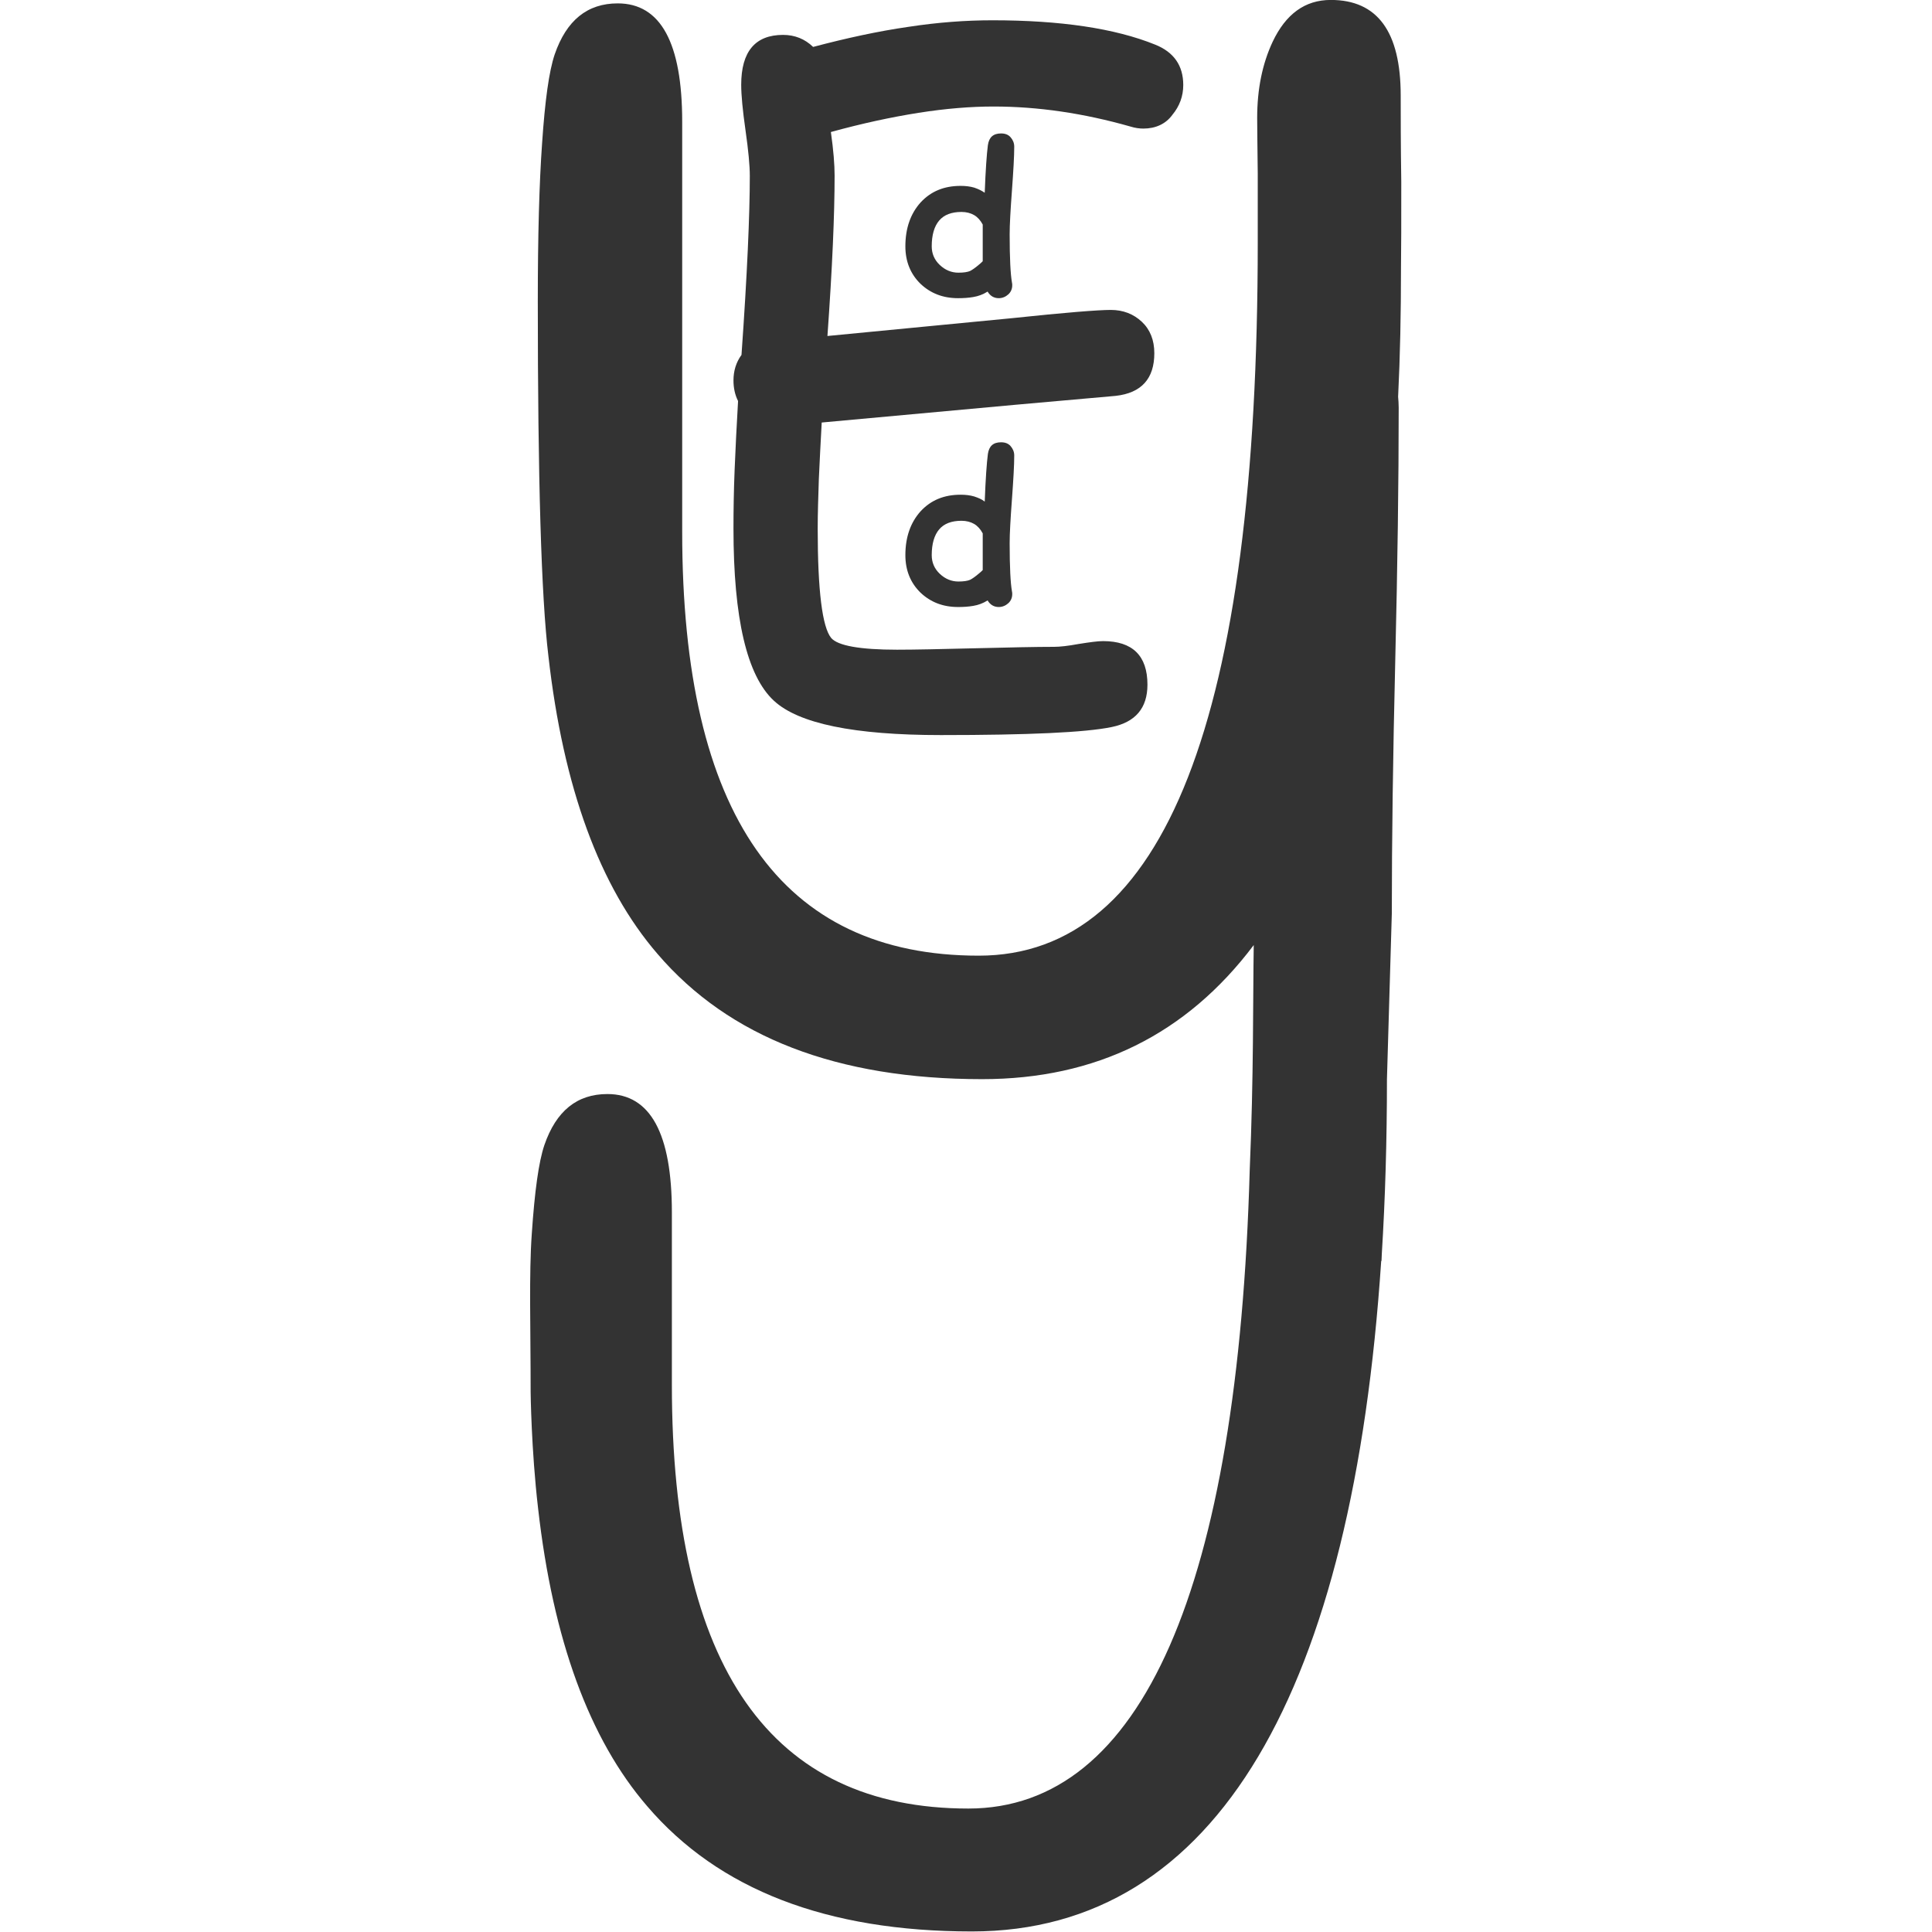 <?xml version="1.0" encoding="UTF-8" standalone="no"?>
<!-- Created with Inkscape (http://www.inkscape.org/) -->

<svg
   xmlns:dc="http://purl.org/dc/elements/1.1/"
   xmlns:cc="http://creativecommons.org/ns#"
   xmlns:rdf="http://www.w3.org/1999/02/22-rdf-syntax-ns#"
   xmlns:svg="http://www.w3.org/2000/svg"
   xmlns="http://www.w3.org/2000/svg"
   version="1.1"
   width="100%"
   height="100%"
   viewBox="0 0 700 700"
   id="Layer_1"
   xml:space="preserve"><defs
     id="defs21" /><g
     transform="matrix(1.038,0,0,1.038,-65.266,-75.067)"
     id="g3"><g
       id="g5"><path
         d="m 462,117.2 c -1.4,0 -2.9,-0.2 -4.5,-0.7 -16.5,-4.7 -32.4,-7 -47.8,-7 -8,0 -16.7,0.7 -26.2,2.2 -9.5,1.5 -19.7,3.7 -30.6,6.7 0.9,6.3 1.3,11.4 1.3,15.2 0,13.6 -0.8,32.2 -2.5,56 l 64.2,-6.2 c 18.8,-2 30.4,-2.9 34.7,-2.9 4.3,0 7.9,1.4 10.8,4.1 2.9,2.7 4.4,6.4 4.4,11 0,8.9 -4.5,13.9 -13.5,14.9 l -34.9,3.1 -67.7,6.2 c -0.4,6.9 -0.7,13.5 -1,19.7 -0.2,6.2 -0.4,12 -0.4,17.4 0,21.6 1.6,34.3 4.7,38.1 2.3,2.7 10,4.1 23,4.1 6.1,0 15.2,-0.2 27.3,-0.5 12.2,-0.3 21.3,-0.5 27.5,-0.5 2,0 4.8,-0.3 8.6,-1 3.8,-0.6 6.6,-1 8.5,-1 10.3,0 15.5,5.1 15.5,15.2 0,8.2 -4.2,13.1 -12.5,14.8 -9.2,1.9 -29.1,2.8 -59.6,2.8 -30.3,0 -49.7,-4 -58.3,-12 -9.4,-8.7 -14.1,-28.7 -14.1,-60.1 0,-6.2 0.1,-13.1 0.4,-20.5 0.3,-7.4 0.7,-15.4 1.2,-24 -1.1,-2.2 -1.6,-4.6 -1.6,-7.2 0,-3.3 0.9,-6.3 2.8,-8.9 2,-28.2 2.9,-49.1 2.9,-62.5 0,-3.6 -0.5,-8.9 -1.5,-15.9 -1,-7 -1.5,-12.3 -1.5,-15.9 0,-11.6 4.9,-17.4 14.6,-17.4 4.1,0 7.6,1.4 10.5,4.2 11.7,-3.1 22.8,-5.5 33.2,-7 10.4,-1.6 20.2,-2.3 29.4,-2.3 23.7,0 42.7,2.8 56.8,8.5 6.5,2.6 9.8,7.3 9.8,14.1 0,3.9 -1.3,7.4 -3.8,10.4 -2.3,3.2 -5.9,4.8 -10.1,4.8 z"
         id="path7"
         style="fill:#333333" /></g><g
       id="g9"><path
         d="m 406.6,139.6 c 0.3,-8 0.7,-13.5 1.1,-16.6 0.4,-2.8 1.9,-4.1 4.6,-4.1 1.4,0 2.5,0.4 3.3,1.3 0.8,0.9 1.3,2 1.3,3.3 0,3.4 -0.3,8.5 -0.8,15.3 -0.5,6.8 -0.8,11.9 -0.8,15.3 0,8.4 0.3,14 0.8,16.8 0.1,0.4 0.1,0.7 0.1,1 0,1.3 -0.5,2.4 -1.4,3.2 -0.9,0.8 -2,1.3 -3.3,1.3 -1.7,0 -3,-0.8 -3.9,-2.3 -1.6,1 -3.2,1.6 -5,1.9 -1.7,0.3 -3.5,0.4 -5.3,0.4 -5.3,0 -9.6,-1.7 -13.1,-5 -3.5,-3.4 -5.3,-7.8 -5.3,-13.1 0,-6.3 1.8,-11.4 5.3,-15.3 3.6,-3.9 8.2,-5.8 14,-5.8 1.8,0 3.3,0.2 4.7,0.6 1.5,0.5 2.7,1.1 3.7,1.8 z m -0.7,11.1 c -0.8,-1.5 -1.8,-2.6 -3,-3.3 -1.2,-0.7 -2.7,-1.1 -4.4,-1.1 -3.5,0 -6.1,1 -7.8,3 -1.7,2 -2.6,5 -2.6,9 0,2.5 0.9,4.7 2.8,6.5 1.9,1.8 4.1,2.7 6.5,2.7 1.8,0 3.2,-0.2 4.1,-0.6 0.6,-0.3 1.7,-1 3.2,-2.3 0.4,-0.3 0.8,-0.7 1.2,-1.1 0,-1 0,-5.3 0,-12.8 z"
         id="path11"
         style="fill:#333333" /></g><g
       id="g13"><path
         d="m 406.6,247.4 c 0.3,-8 0.7,-13.5 1.1,-16.6 0.4,-2.8 1.9,-4.1 4.6,-4.1 1.4,0 2.5,0.4 3.3,1.3 0.8,0.9 1.3,2 1.3,3.3 0,3.4 -0.3,8.5 -0.8,15.3 -0.5,6.8 -0.8,11.9 -0.8,15.3 0,8.4 0.3,14 0.8,16.8 0.1,0.4 0.1,0.7 0.1,1 0,1.3 -0.5,2.4 -1.4,3.2 -0.9,0.8 -2,1.3 -3.3,1.3 -1.7,0 -3,-0.8 -3.9,-2.3 -1.6,1 -3.2,1.6 -5,1.9 -1.7,0.3 -3.5,0.4 -5.3,0.4 -5.3,0 -9.6,-1.7 -13.1,-5 -3.5,-3.4 -5.3,-7.8 -5.3,-13.1 0,-6.3 1.8,-11.4 5.3,-15.3 3.6,-3.9 8.2,-5.8 14,-5.8 1.8,0 3.3,0.2 4.7,0.6 1.5,0.5 2.7,1 3.7,1.8 z m -0.7,11.1 c -0.8,-1.5 -1.8,-2.6 -3,-3.3 -1.2,-0.7 -2.7,-1.1 -4.4,-1.1 -3.5,0 -6.1,1 -7.8,3 -1.7,2 -2.6,5 -2.6,9 0,2.5 0.9,4.7 2.8,6.5 1.9,1.8 4.1,2.7 6.5,2.7 1.8,0 3.2,-0.2 4.1,-0.6 0.6,-0.3 1.7,-1 3.2,-2.3 0.4,-0.3 0.8,-0.7 1.2,-1.1 0,-1.1 0,-5.4 0,-12.8 z"
         id="path15"
         style="fill:#333333" /></g><path
       d="m 552,136 c -0.2,-13.5 -0.2,-23.6 -0.2,-30.3 0,-22.3 -8.1,-33.4 -24.4,-33.4 -9,0 -15.7,4.9 -20.3,14.6 -3.6,7.7 -5.4,16.5 -5.4,26.6 0,3.3 0.1,9.8 0.2,19.5 0,9.8 0,17.7 0,23.9 0,166 -32.5,249 -97.4,249 C 335.5,405.9 301,356.6 301,258 V 114.8 c 0,-27.5 -7.5,-41.3 -22.5,-41.3 -10.6,0 -17.9,5.9 -22,17.8 -2,5.9 -3.4,16.2 -4.4,31 -1,14 -1.5,32.4 -1.5,55.2 0,61.9 1.2,103.1 3.7,123.8 5.2,45.9 17.9,80.6 38.1,104 24.9,29.1 62.7,43.7 113.3,43.7 39.7,0 71.3,-15.6 94.8,-46.8 -0.3,19.1 0,45.8 -1.4,78.5 l 0,0 c -4.1,145.6 -37.6,222.9 -98.2,222.9 -69,0 -103.5,-49.3 -103.5,-147.9 v -60.2 c 0,-27.5 -7.5,-41.3 -22.5,-41.3 -10.6,0 -17.9,5.9 -22,17.8 -2,5.9 -3.4,16.2 -4.4,31 -1,14 -0.4,32.4 -0.4,55.2 0,0 0.2,20 2.6,40.6 5.2,45.9 17.9,80.6 38.1,104 24.9,29.1 62.7,43.7 113.3,43.7 86,0 133,-84.9 142.9,-234.1 l 0.1,0.1 0.1,-2.4 c 1.2,-19.3 1.8,-39.7 1.8,-61.1 l 0,0 1.7,-57.8 c 0,-25.7 0.4,-55.1 1.2,-88.3 0.8,-33.1 1.2,-62.5 1.2,-88.3 0,-1.3 -0.1,-2.6 -0.2,-3.8 0.7,-14.2 1,-29.1 1,-44.6 0.1,-6.6 0.1,-16.7 0.1,-30.2 z"
       id="path17"
       style="fill:#333333" /></g></svg>